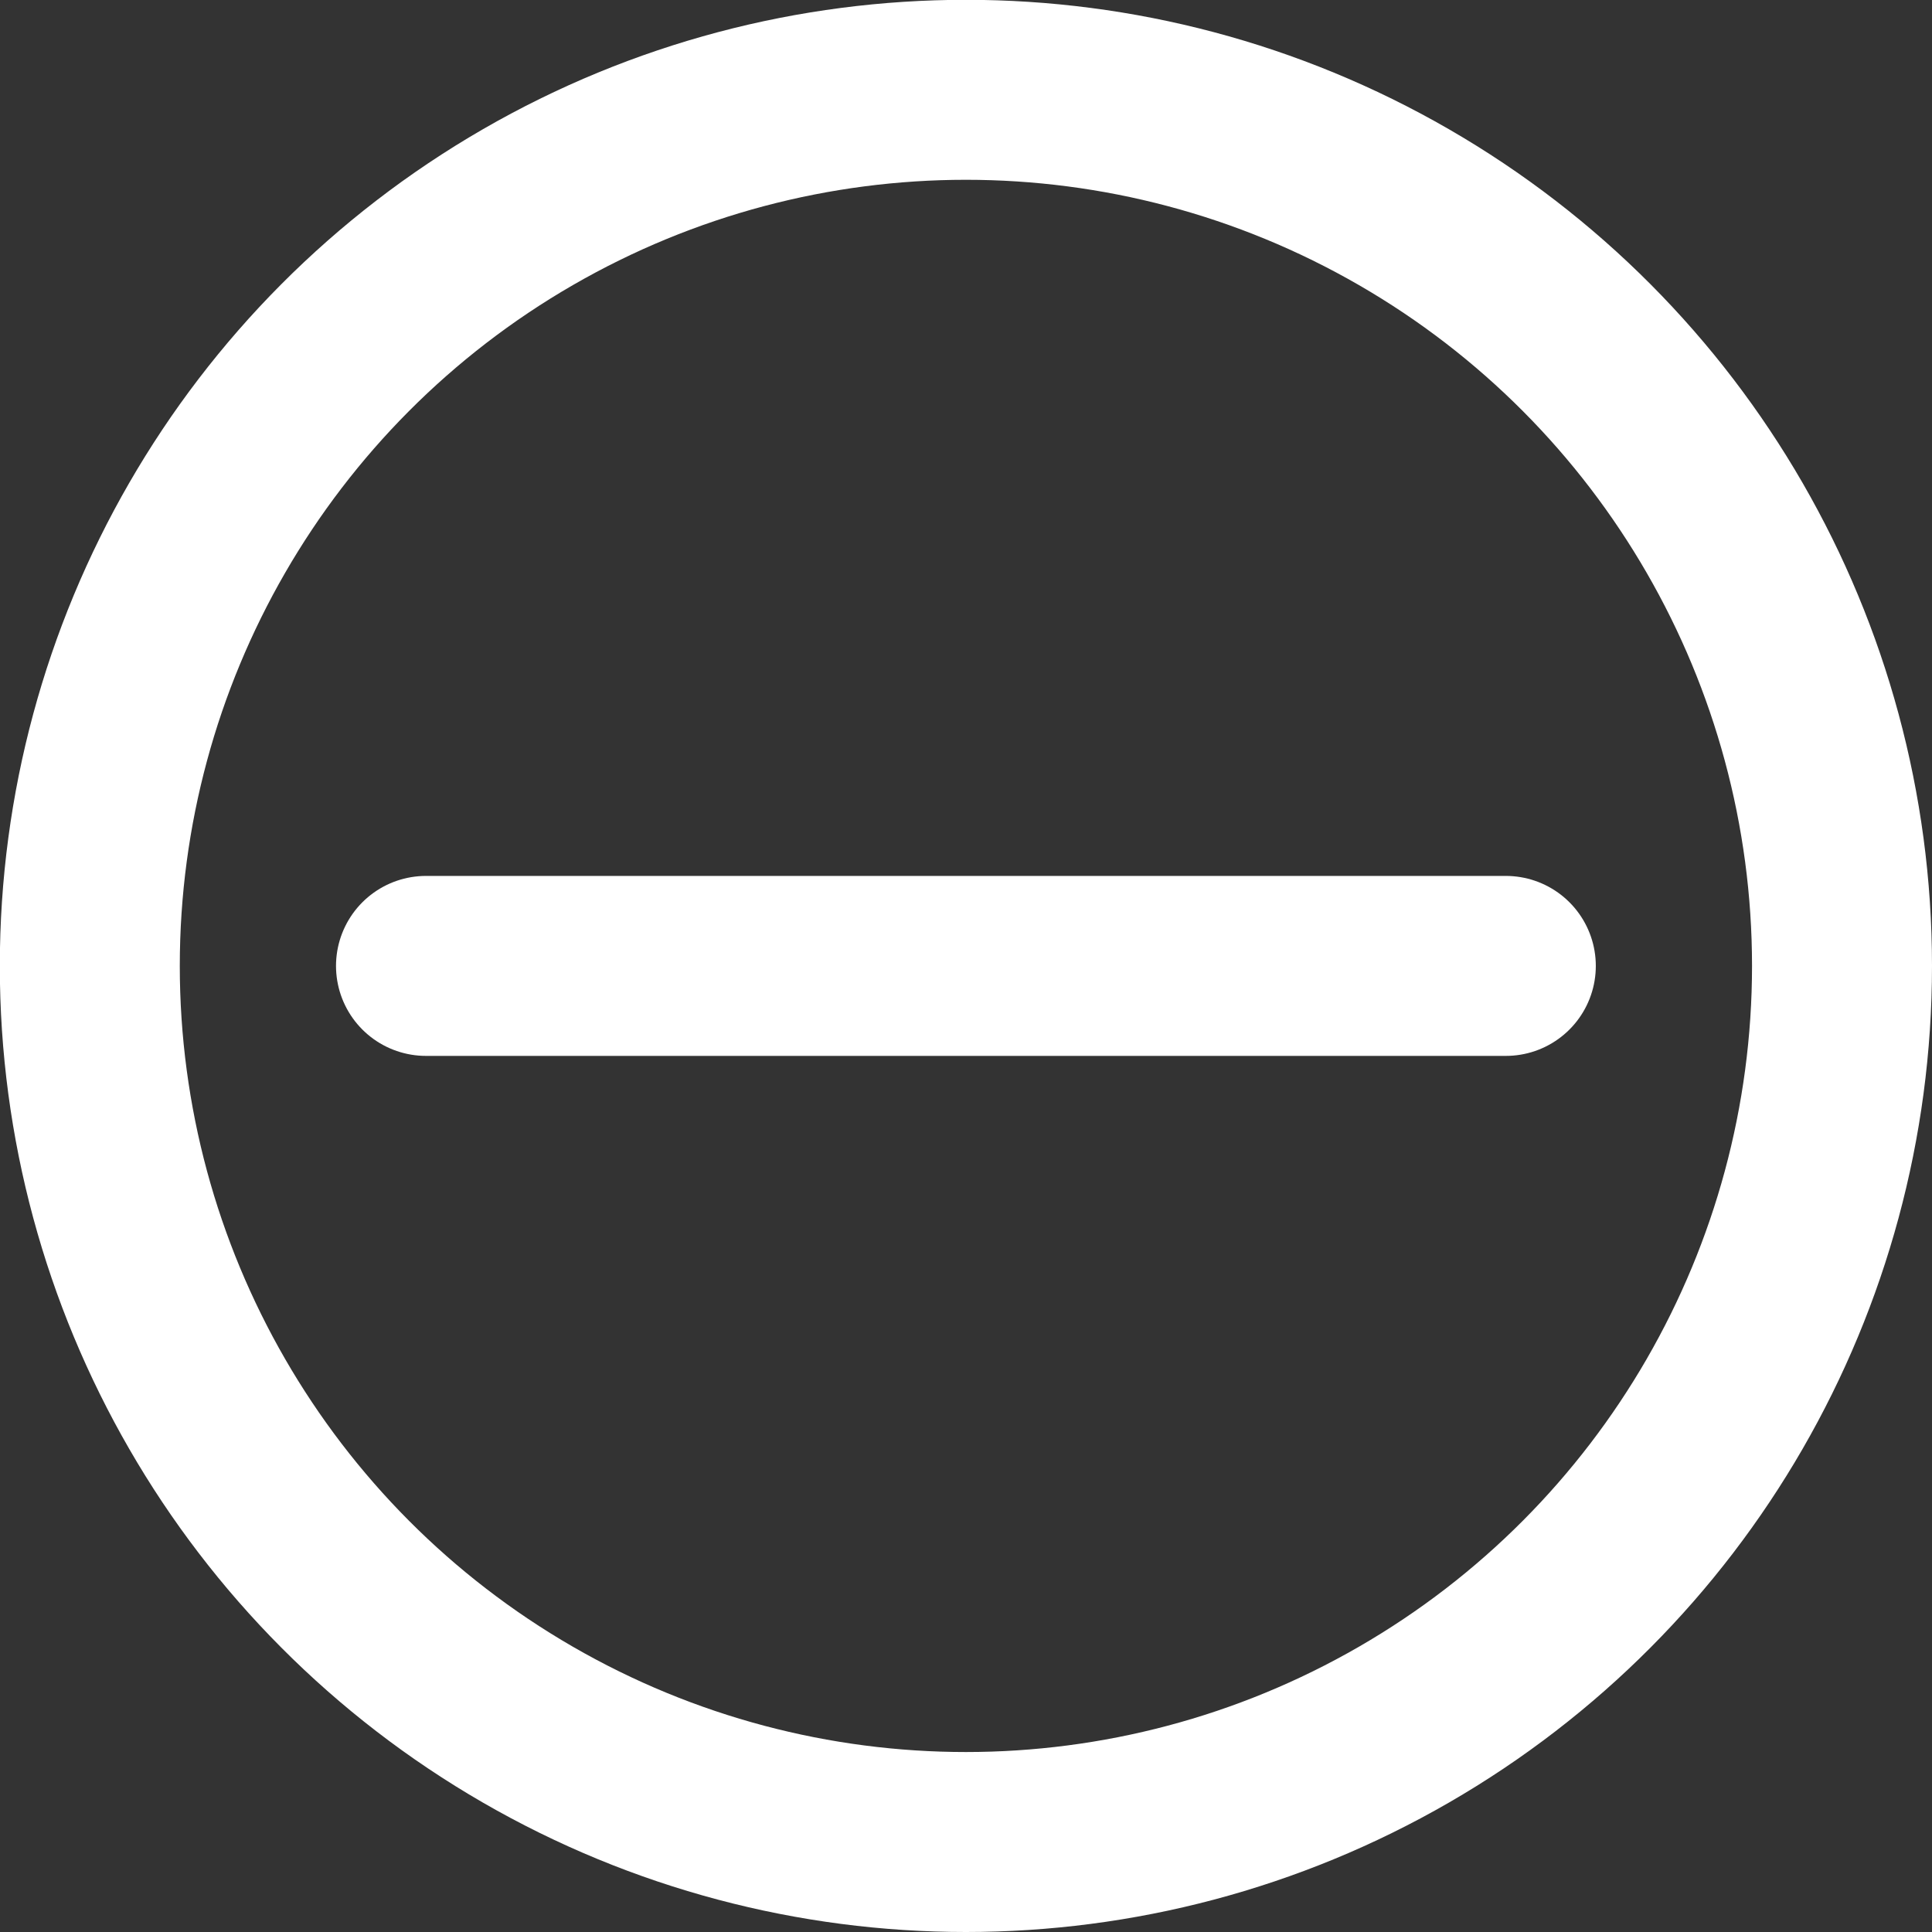 <?xml version="1.0" encoding="UTF-8" standalone="no"?>
<svg
   xmlns:dc="http://purl.org/dc/elements/1.1/"
   xmlns:cc="http://creativecommons.org/ns#"
   xmlns:rdf="http://www.w3.org/1999/02/22-rdf-syntax-ns#"
   xmlns:svg="http://www.w3.org/2000/svg"
   xmlns="http://www.w3.org/2000/svg"
   width="10.735mm"
   height="10.735mm"
   viewBox="0 0 10.735 10.735"
   version="1.1"
   id="svg8">
  <rect x="0" y="0" width="10.735" height="10.735" fill="#333333" stroke="none"/>
  <defs
     id="defs2" />
  <g
     id="layer1"
     transform="translate(0.112,0.612)">
    <circle
       style="fill:none;stroke:#ffffff;stroke-width:1;stroke-linecap:round;stroke-linejoin:round;stroke-miterlimit:4;stroke-dasharray:none;stroke-opacity:1"
       id="path879"
       cx="5.255"
       cy="4.755"
       r="4.868" />
    <path
       style="fill:none;stroke:#ffffff;stroke-width:1;stroke-linecap:round;stroke-linejoin:miter;stroke-miterlimit:4;stroke-dasharray:none;stroke-opacity:1;paint-order:normal"
       d="m 8.255,4.755 -6,1e-7"
       id="path893" />
  </g>
</svg>

